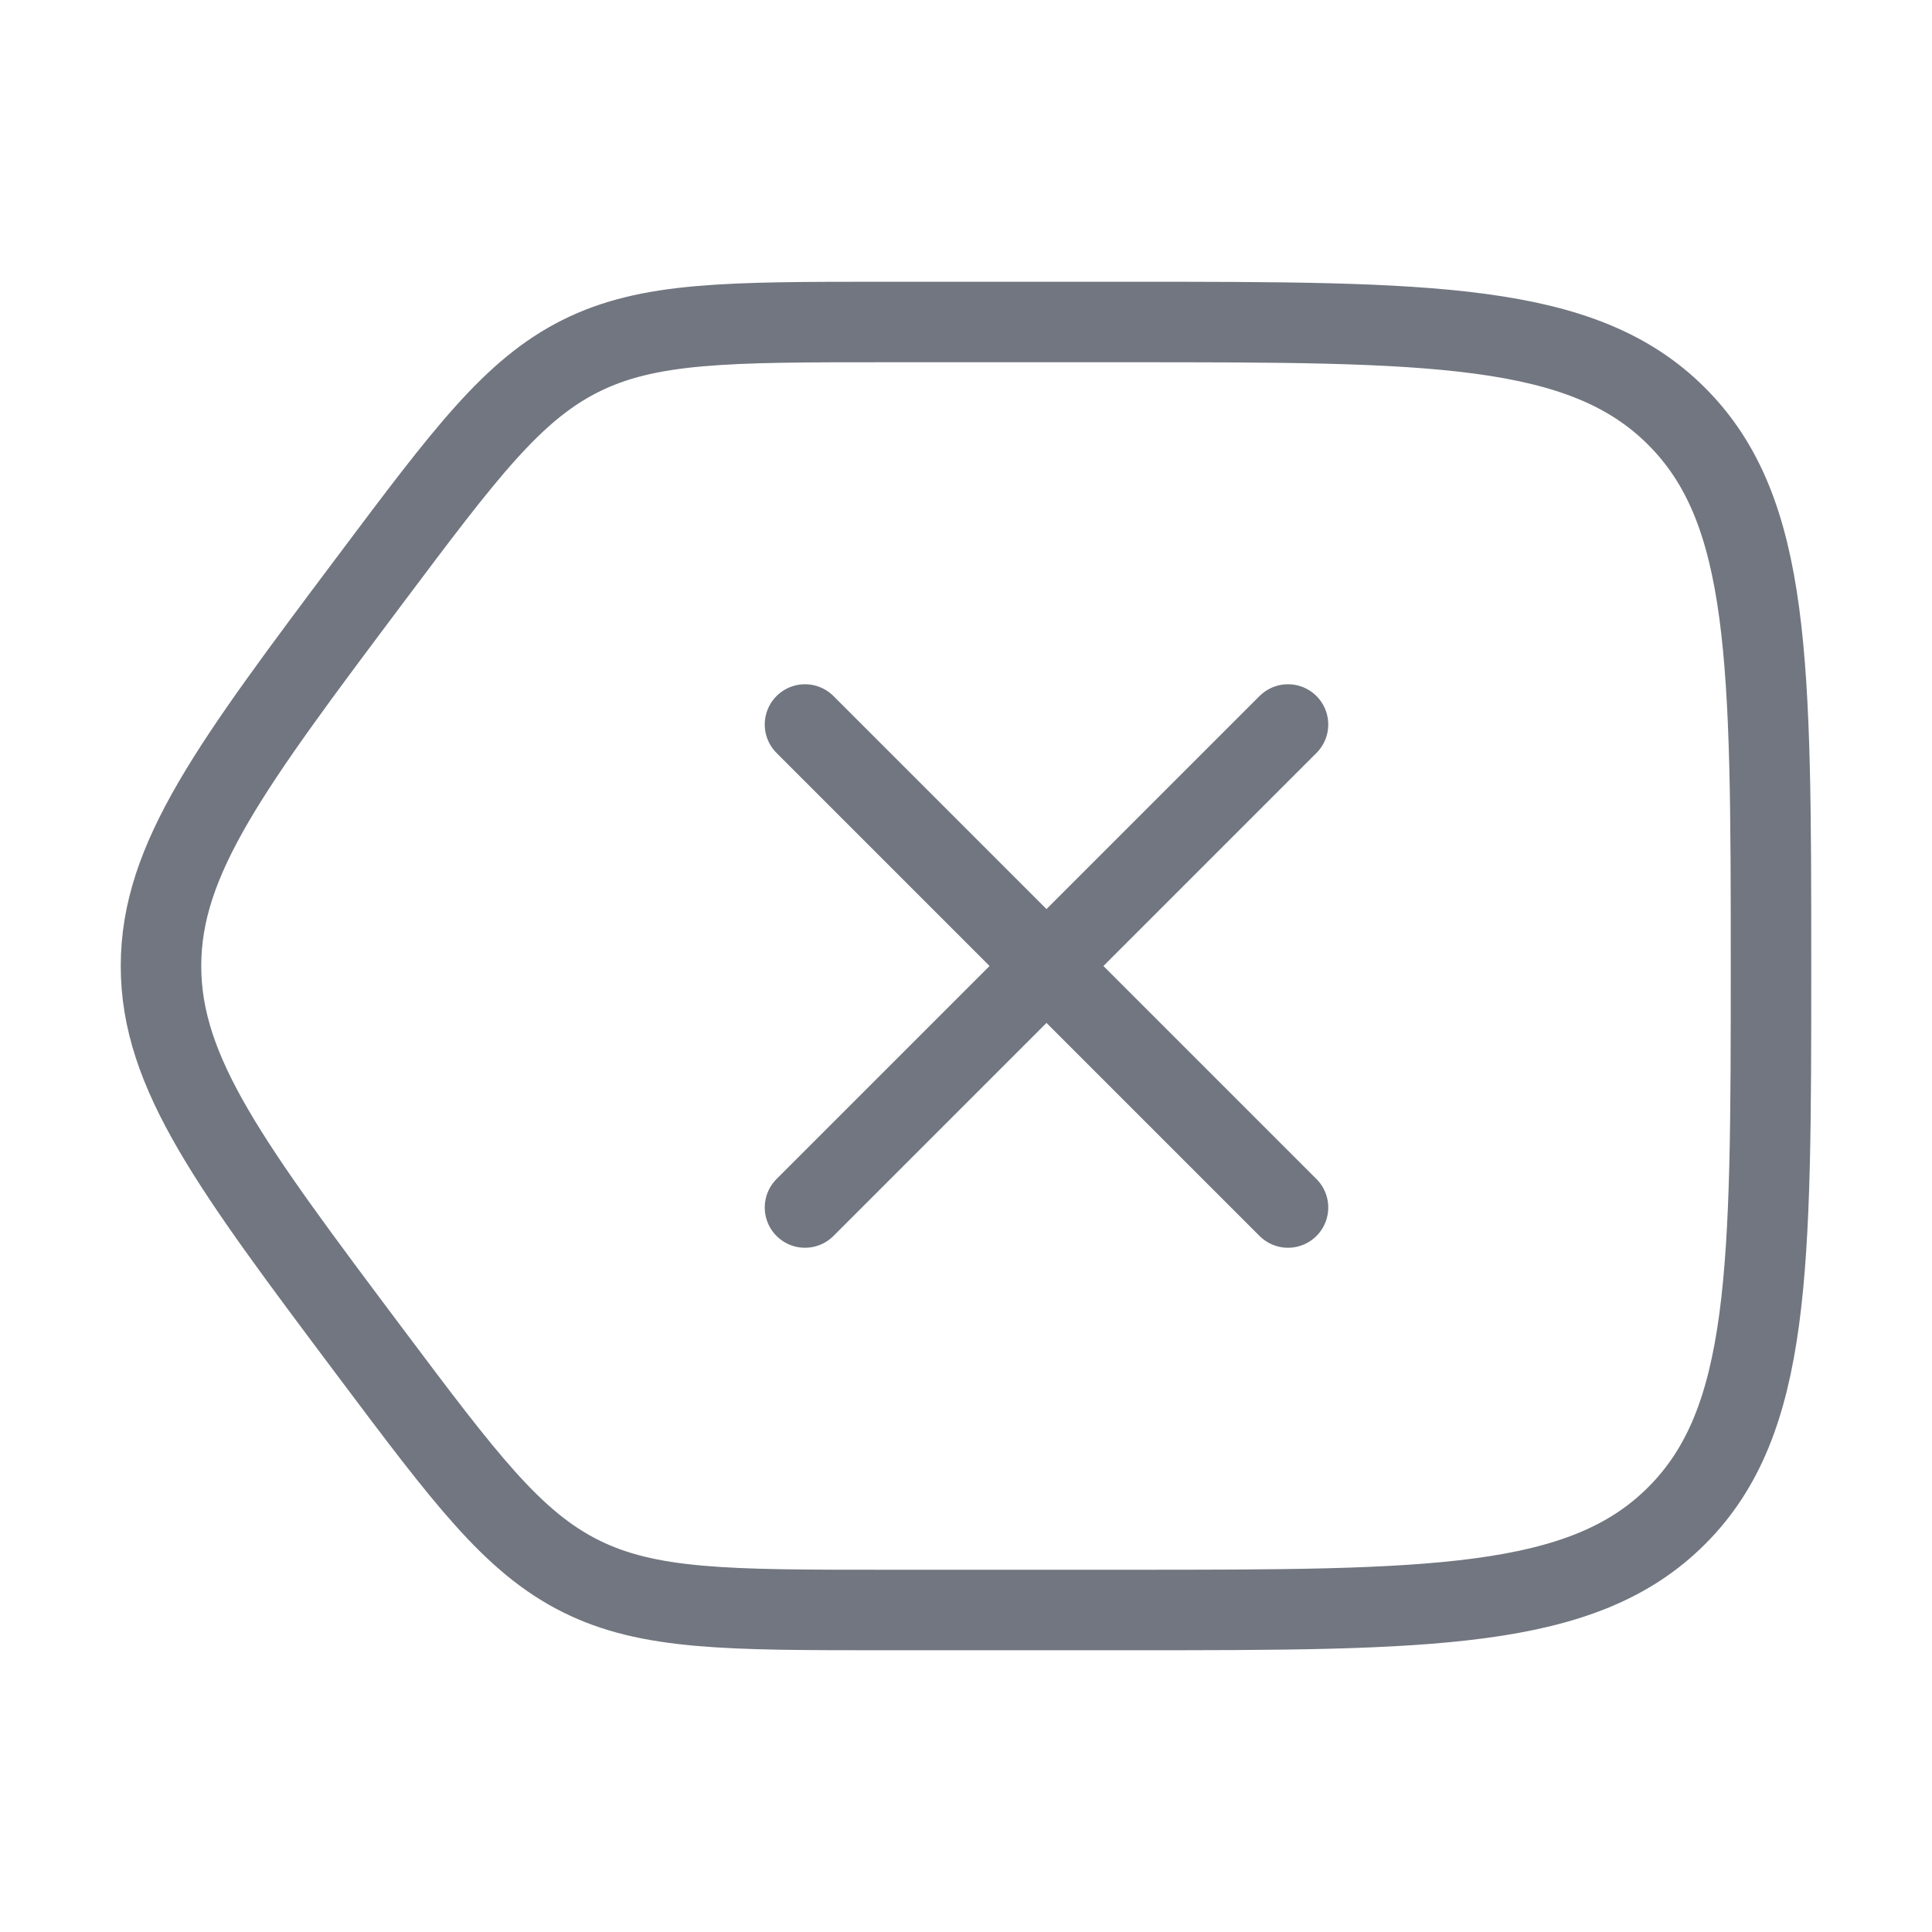 <svg width="24" height="24" viewBox="0 0 24 24" fill="none" xmlns="http://www.w3.org/2000/svg">
<path d="M10 9L16 15M10 15L16 9M22 12C22 8.229 22 6.343 20.828 5.172C19.657 4 17.771 4 14 4H11C9.037 4 8.056 4 7.211 4.422C6.367 4.845 5.778 5.63 4.6 7.2C2.867 9.511 2 10.667 2 12C2 13.333 2.867 14.489 4.6 16.8C5.778 18.37 6.367 19.155 7.211 19.578C8.056 20 9.037 20 11 20H14C17.771 20 19.657 20 20.828 18.828C22 17.657 22 15.771 22 12Z" stroke="#717680" stroke-linecap="round"/>
</svg>
